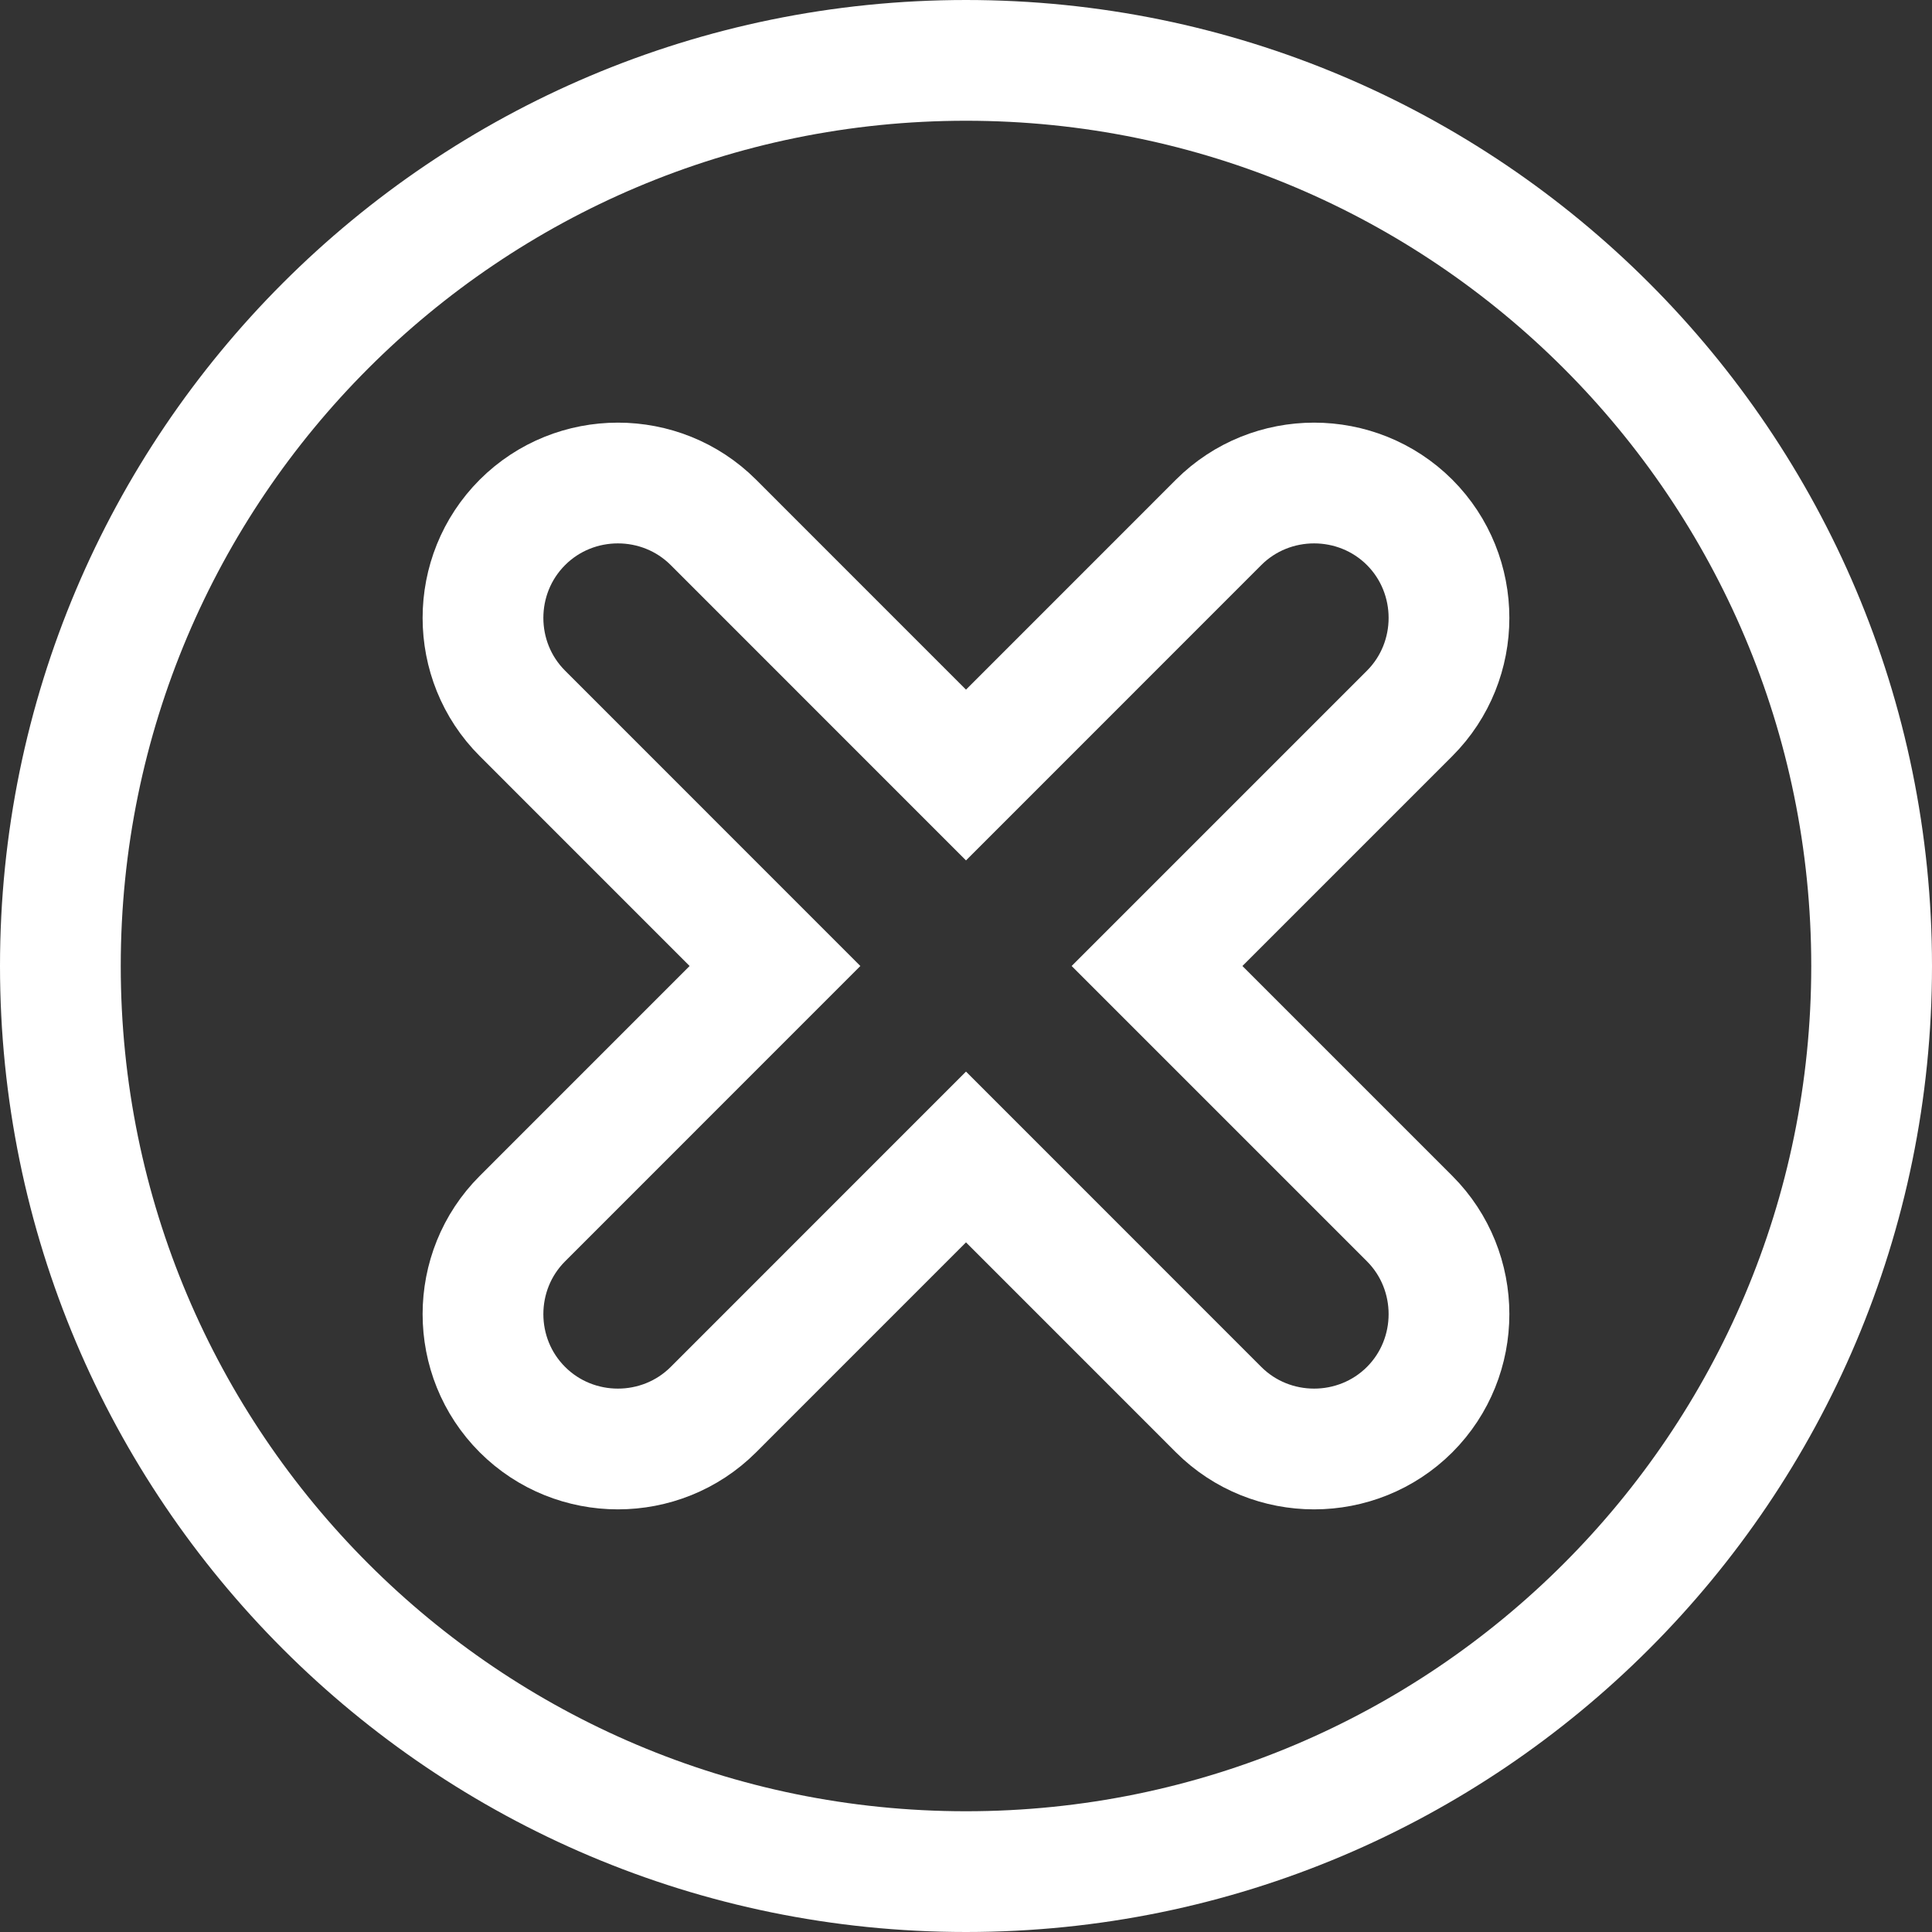 <?xml version="1.0" encoding="UTF-8"?>
<svg width="32px" height="32px" viewBox="0 0 32 32" version="1.1" xmlns="http://www.w3.org/2000/svg" xmlns:xlink="http://www.w3.org/1999/xlink">
    <rect x="0" y="0" width="32" height="32" fill="#333333" stroke="none"/>
    <!-- Generator: sketchtool 49.3 (51167) - http://www.bohemiancoding.com/sketch -->
    <title>A23F8BFC-7C03-4A47-8F8C-4C09B2F1407A</title>
    <desc>Created with sketchtool.</desc>
    <defs></defs>
    <g id="Desk" stroke="none" stroke-width="1" fill="none" fill-rule="evenodd">
        <g id="123---Assets" transform="translate(-1372, -506)" stroke="#FFFFFF" stroke-width="2">
            <g id="ícone-fechar" transform="translate(1373, 507)">
                <path d="M15,0 C23.284,0 30,6.716 30,15 C30,23.284 23.284,30 15,30 C6.716,30 0,23.284 0,15 C0,6.716 6.716,0 15,0 Z" id="Stroke-1"></path>
                <path d="M7.653,19.184 C6.782,20.054 6.782,21.478 7.653,22.348 C8.523,23.217 9.946,23.217 10.816,22.348 L15,18.163 L19.184,22.348 C20.054,23.217 21.477,23.217 22.348,22.348 C23.217,21.478 23.217,20.054 22.348,19.184 L18.164,15 L22.348,10.816 C23.217,9.946 23.217,8.523 22.348,7.652 C21.477,6.783 20.054,6.783 19.184,7.652 L15,11.837 L10.816,7.652 C9.946,6.783 8.523,6.783 7.653,7.652 C6.782,8.523 6.782,9.946 7.653,10.816 L11.836,15 L7.653,19.184 Z" id="Stroke-3"></path>
            </g>
        </g>
    </g>
</svg>